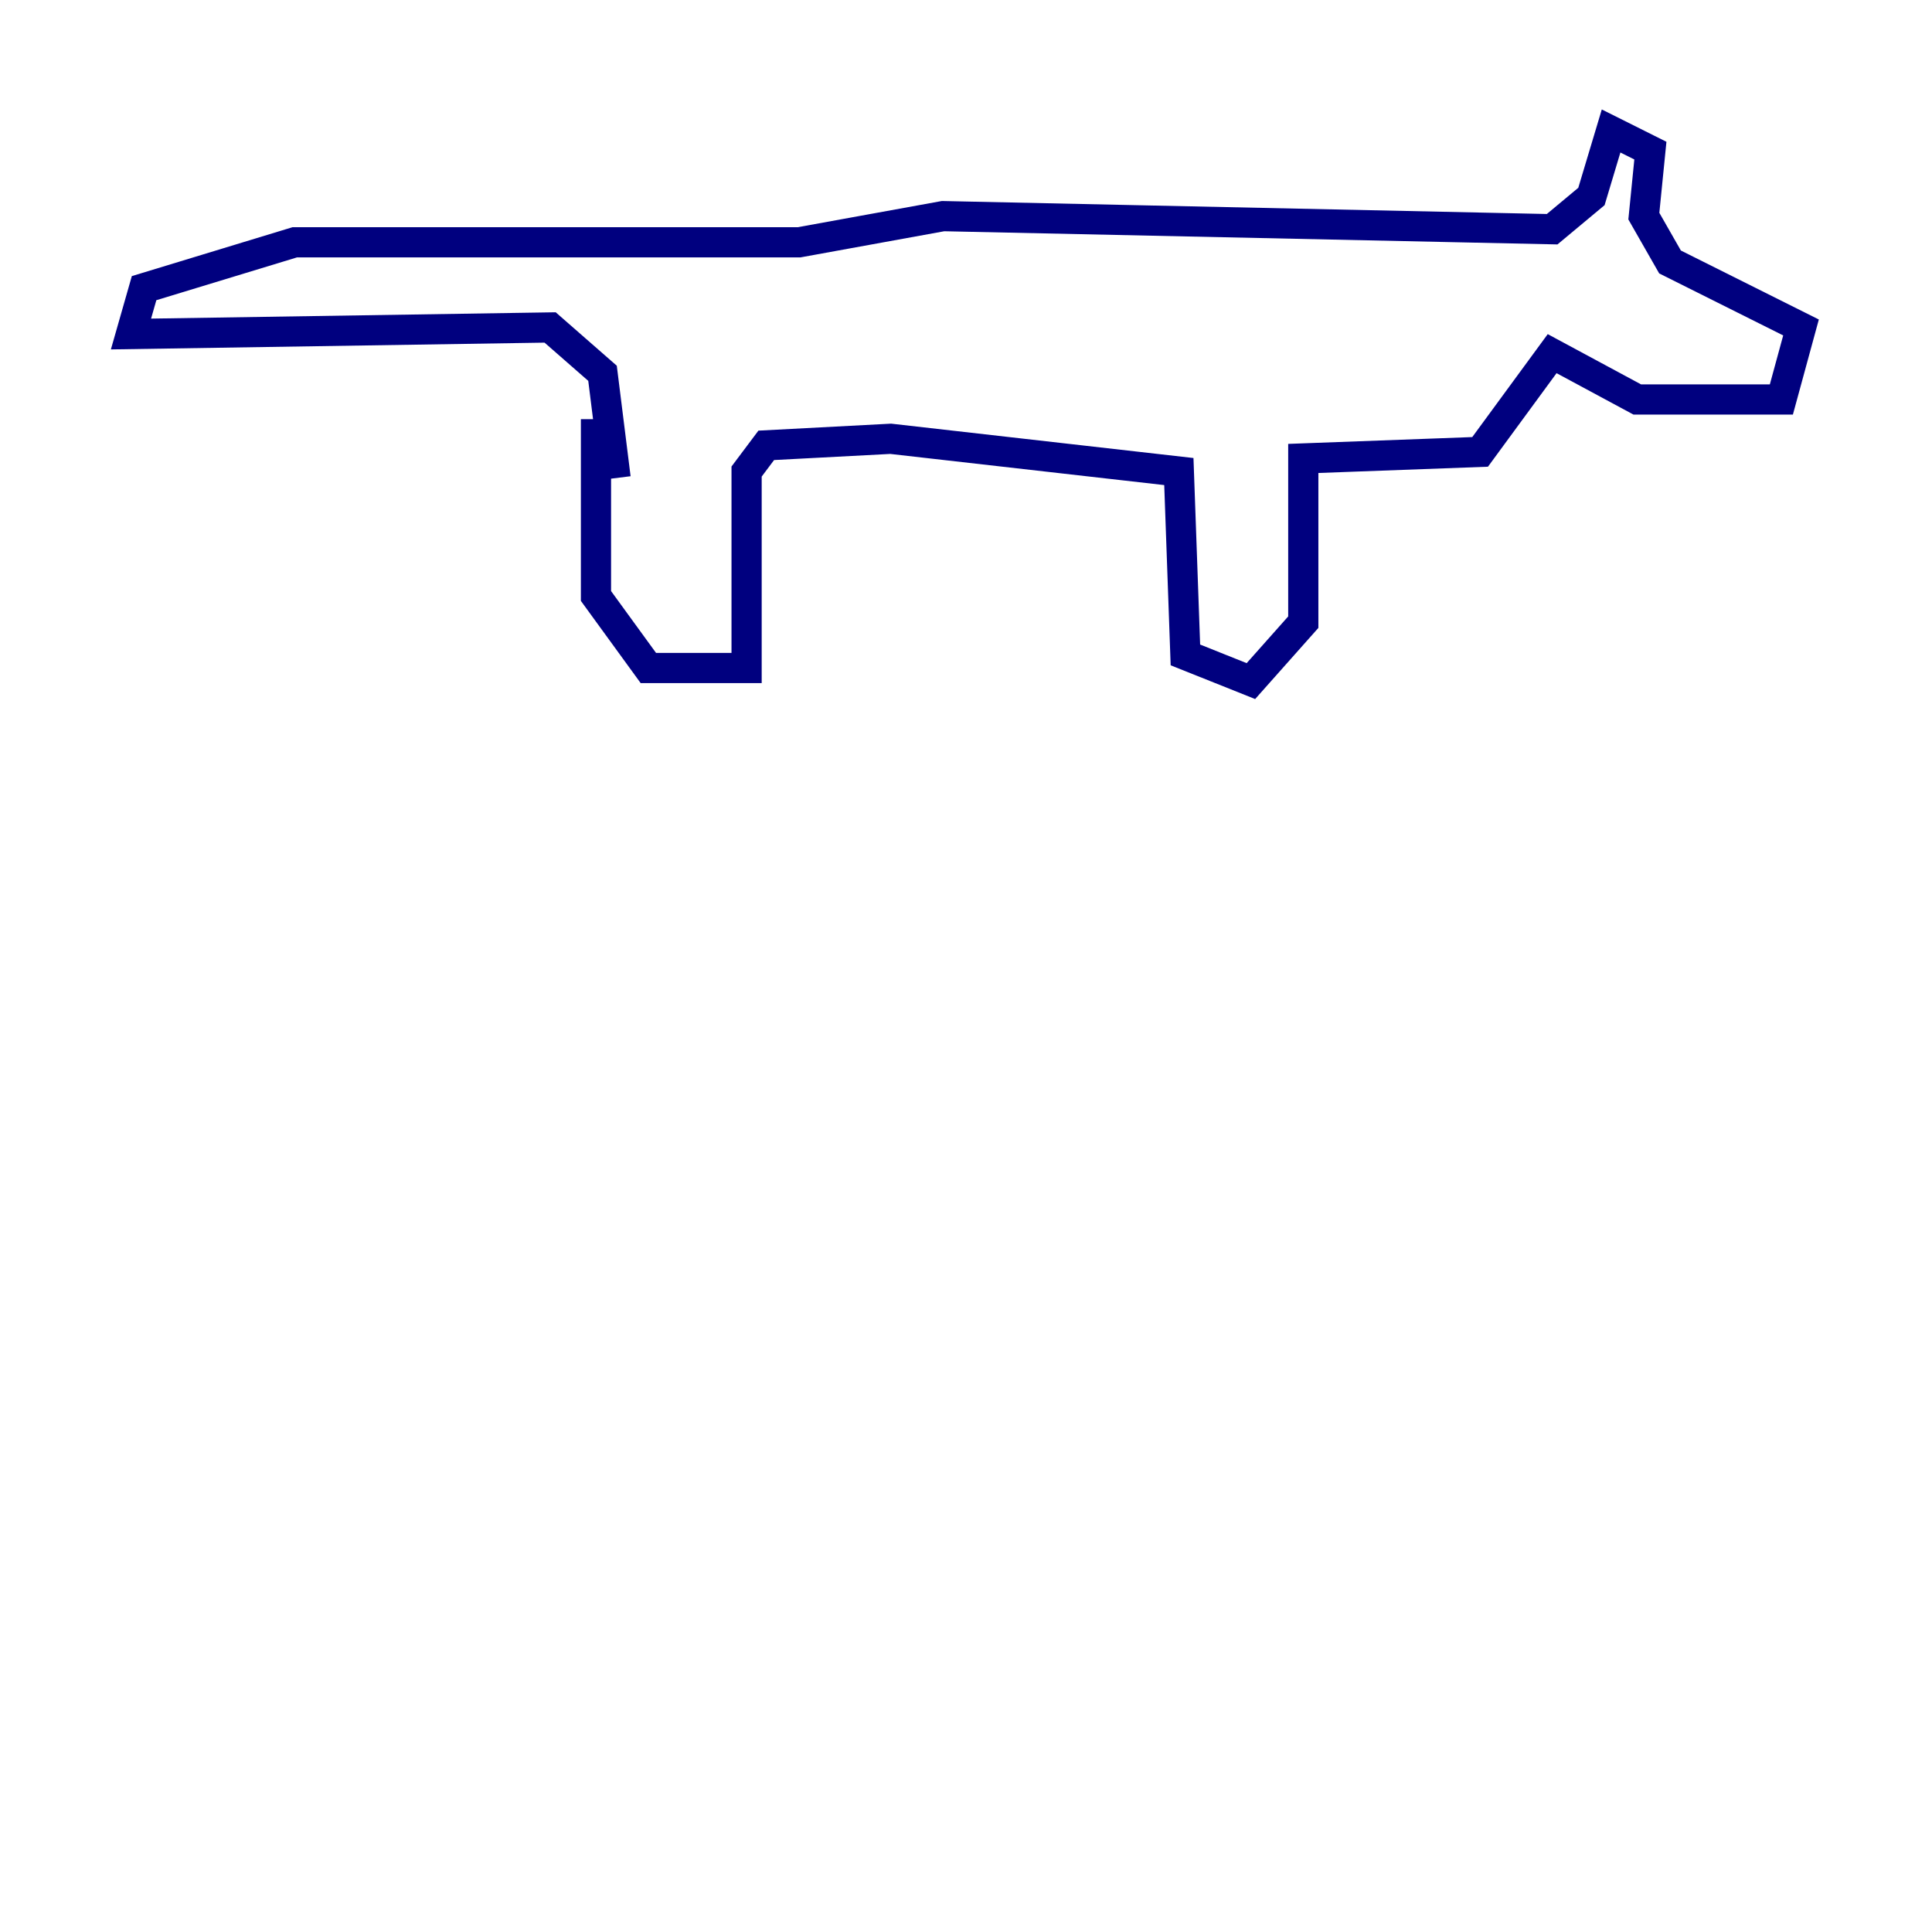 <?xml version="1.0" encoding="utf-8" ?>
<svg baseProfile="tiny" height="128" version="1.2" viewBox="0,0,128,128" width="128" xmlns="http://www.w3.org/2000/svg" xmlns:ev="http://www.w3.org/2001/xml-events" xmlns:xlink="http://www.w3.org/1999/xlink"><defs /><polyline fill="none" points="39.485,27.77 39.485,39.485 42.956,44.258 49.464,44.258 49.464,31.241 50.766,29.505 59.01,29.071 78.102,31.241 78.536,43.39 82.875,45.125 86.346,41.22 86.346,30.373 98.061,29.939 102.834,23.43 108.475,26.468 118.02,26.468 119.322,21.695 110.644,17.356 108.909,14.319 109.342,9.98 106.739,8.678 105.437,13.017 102.834,15.186 62.481,14.319 52.936,16.054 19.525,16.054 9.546,19.091 8.678,22.129 36.447,21.695 39.919,24.732 40.786,31.675" stroke="#00007f" stroke-width="2" /></svg>
